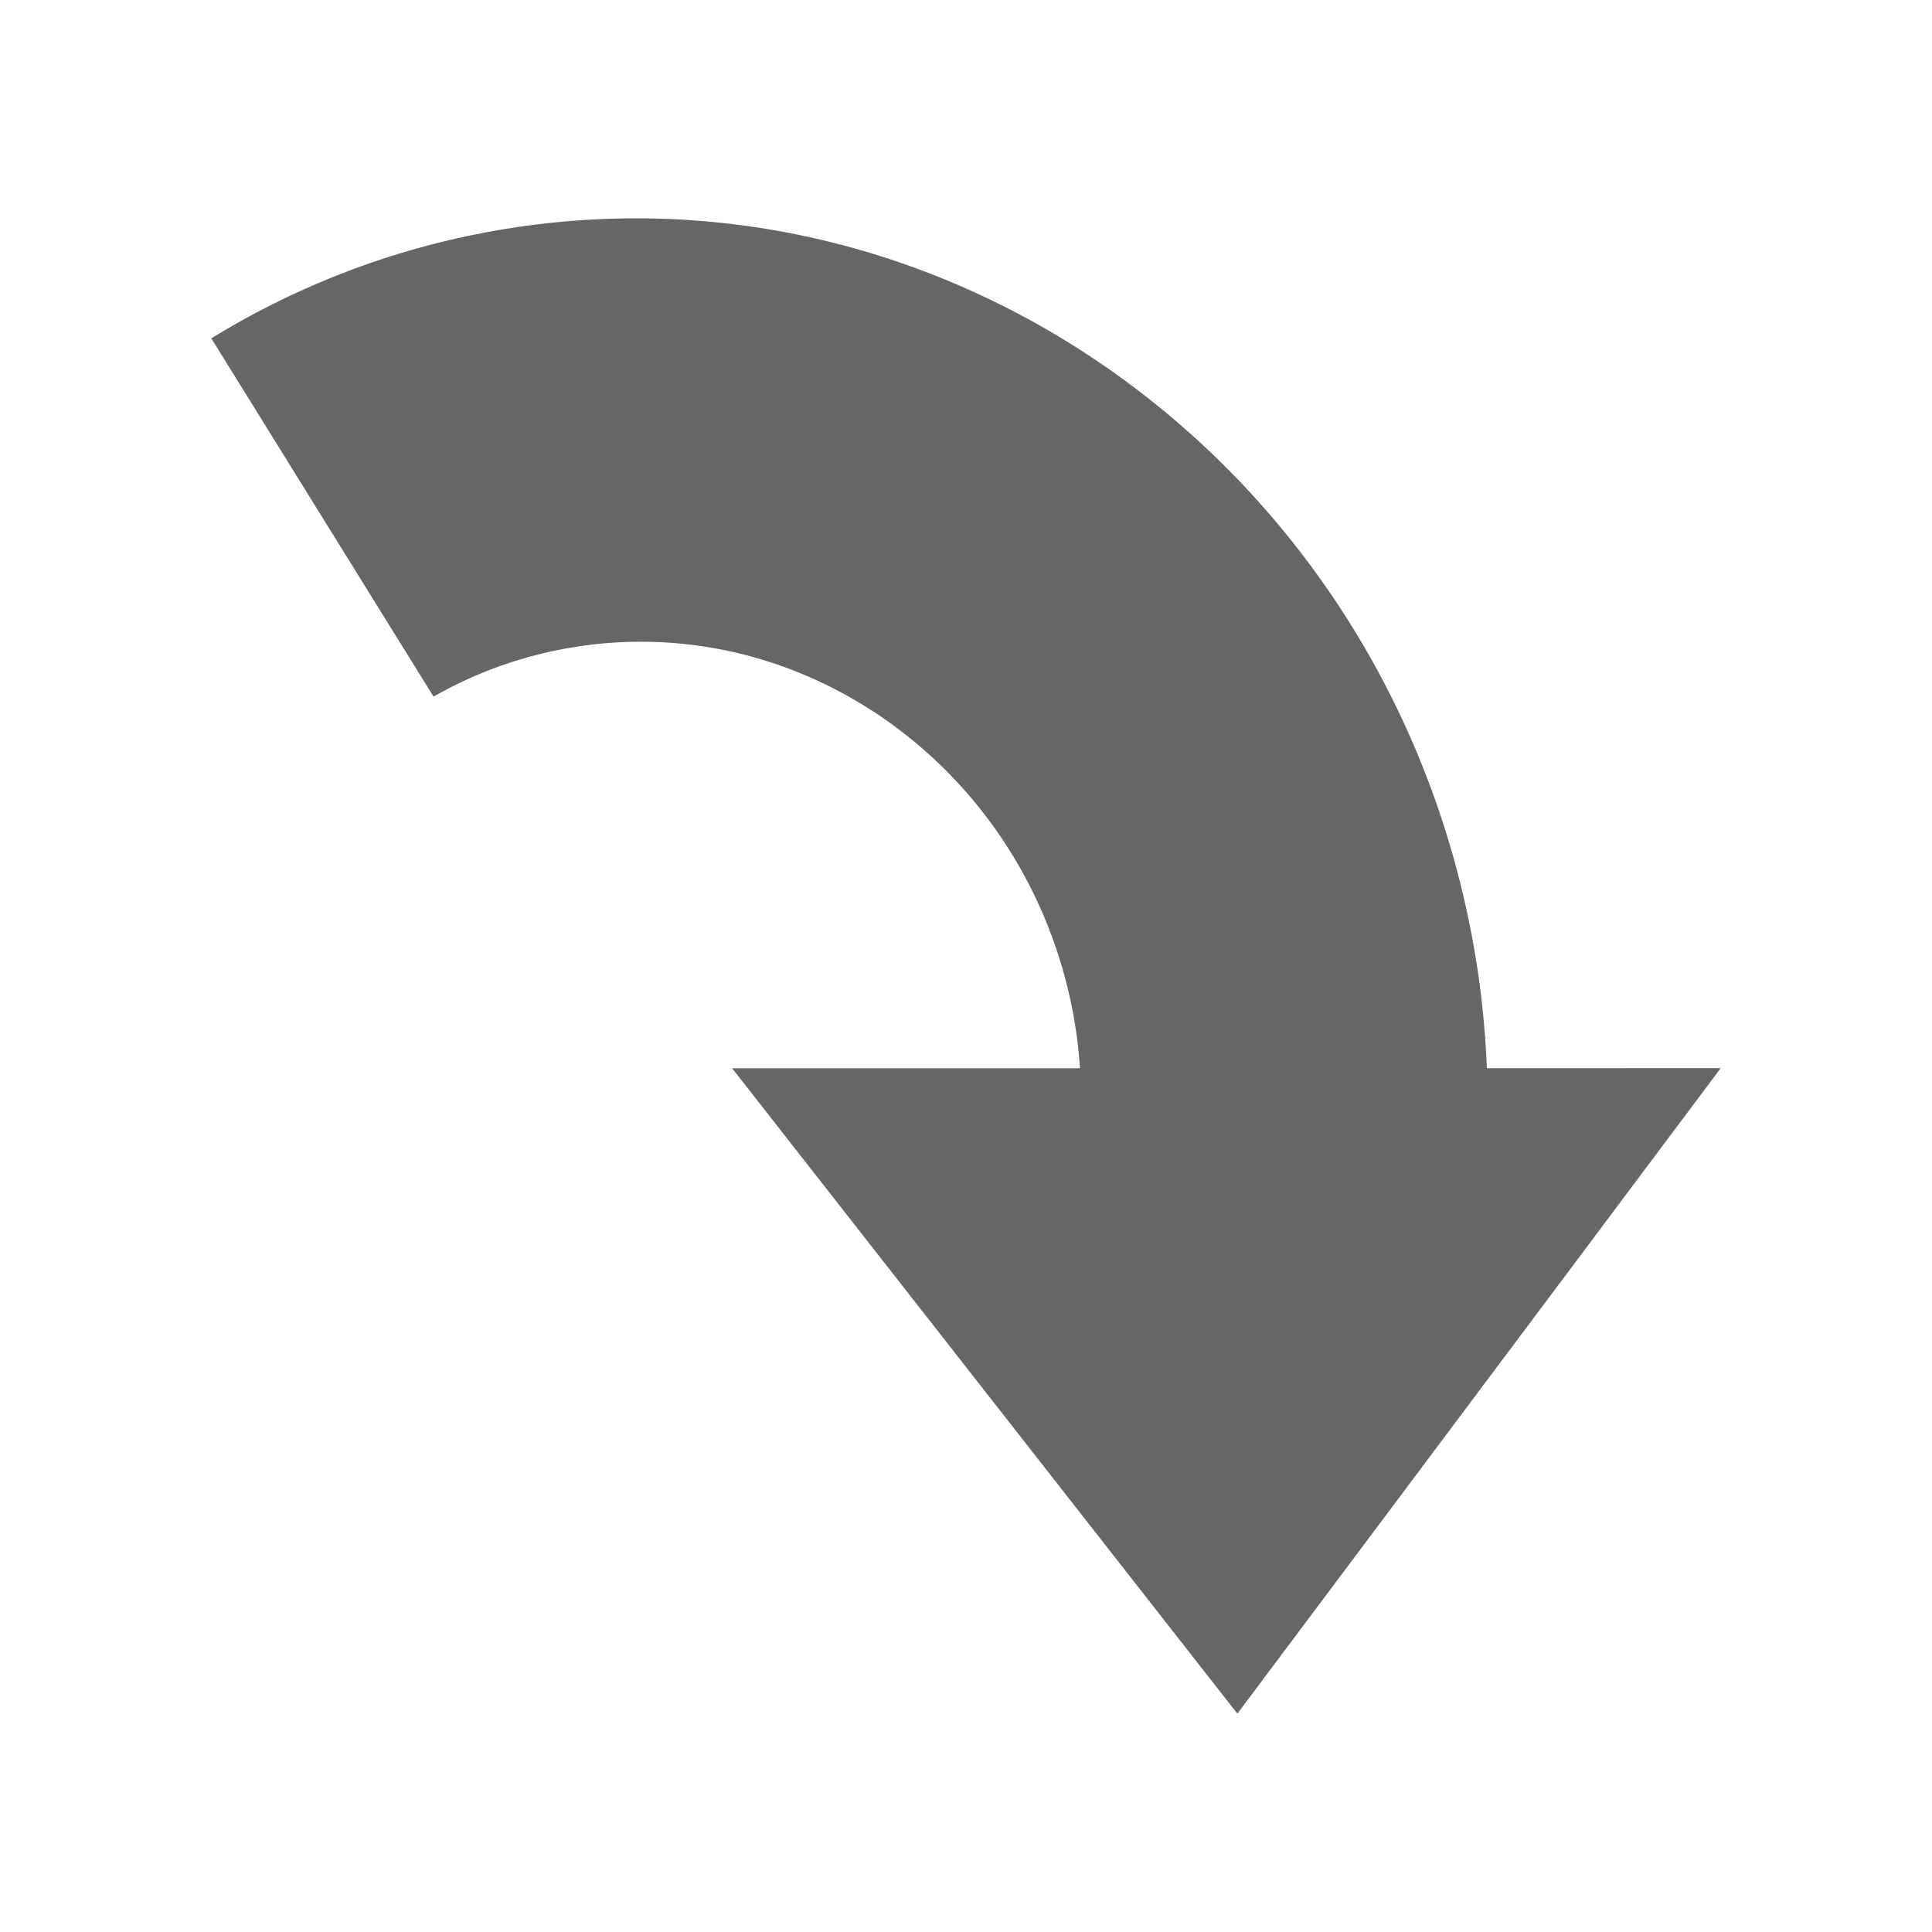 <?xml version="1.0" encoding="UTF-8" standalone="no"?>
<svg
   xmlns:dc="http://purl.org/dc/elements/1.1/"
   xmlns:cc="http://creativecommons.org/ns#"
   xmlns:rdf="http://www.w3.org/1999/02/22-rdf-syntax-ns#"
   xmlns:svg="http://www.w3.org/2000/svg"
   xmlns="http://www.w3.org/2000/svg"
   height="100%"
   width="100%"
   version="1.1"
   id="svg2"
   viewBox="0 0 512 512">
  <defs
     id="defs100" />
  <path
     id="rect2986"
     d="m 26,-1e-5 c -14.397,0 -26,11.603 -26,26 l 0,460 c 0,14.397 11.603,26 26,26 l 460,0 c 14.397,0 26,-11.603 26,-26 l 0,-460 c 0,-14.397 -11.603,-26 -26,-26 l -460,0 z"
     style="fill:none;fill-opacity:1;stroke:none" />
  <path
     id="path3706"
     d="m 167.66,57.861 c -11.05,0.048 -22.224,0.953 -33.453,2.768 -28.506,4.606 -54.856,14.693 -78.197,29.027 l 84.381,84.381 c -0.007,0.002 -0.013,0.004 -0.019,0.006 l -84.371,-84.371 58.885,94.93 98.5,98.5 -19.363,0 133.891,171.039 57.859,57.859 100.229,0 c 14.397,0 26,-11.603 26,-26 l 0,-175.047 -187.193,-187.194 C 283.369,82.322 227.329,57.6 167.66,57.861 Z"
     style="opacity:0.0;fill:#000000" />
  <path
     style="fill:#666666"
     id="path8"
     d="m 56,89.672 58.886,94.93 c 11.252,-6.414 23.762,-10.941 37.219,-13.114 62.76,-10.138 122.227,34.68 132.813,100.134 0.622,3.841 1.026,7.676 1.286,11.479 l -92.181,0 133.891,171.039 128.088,-171.067 -61.957,0.017 c -0.404,-9.473 -1.314,-19.022 -2.866,-28.634 C 370.713,127.759 255.669,41.005 134.207,60.629 105.701,65.235 79.351,75.322 56.01,89.656" />
</svg>
